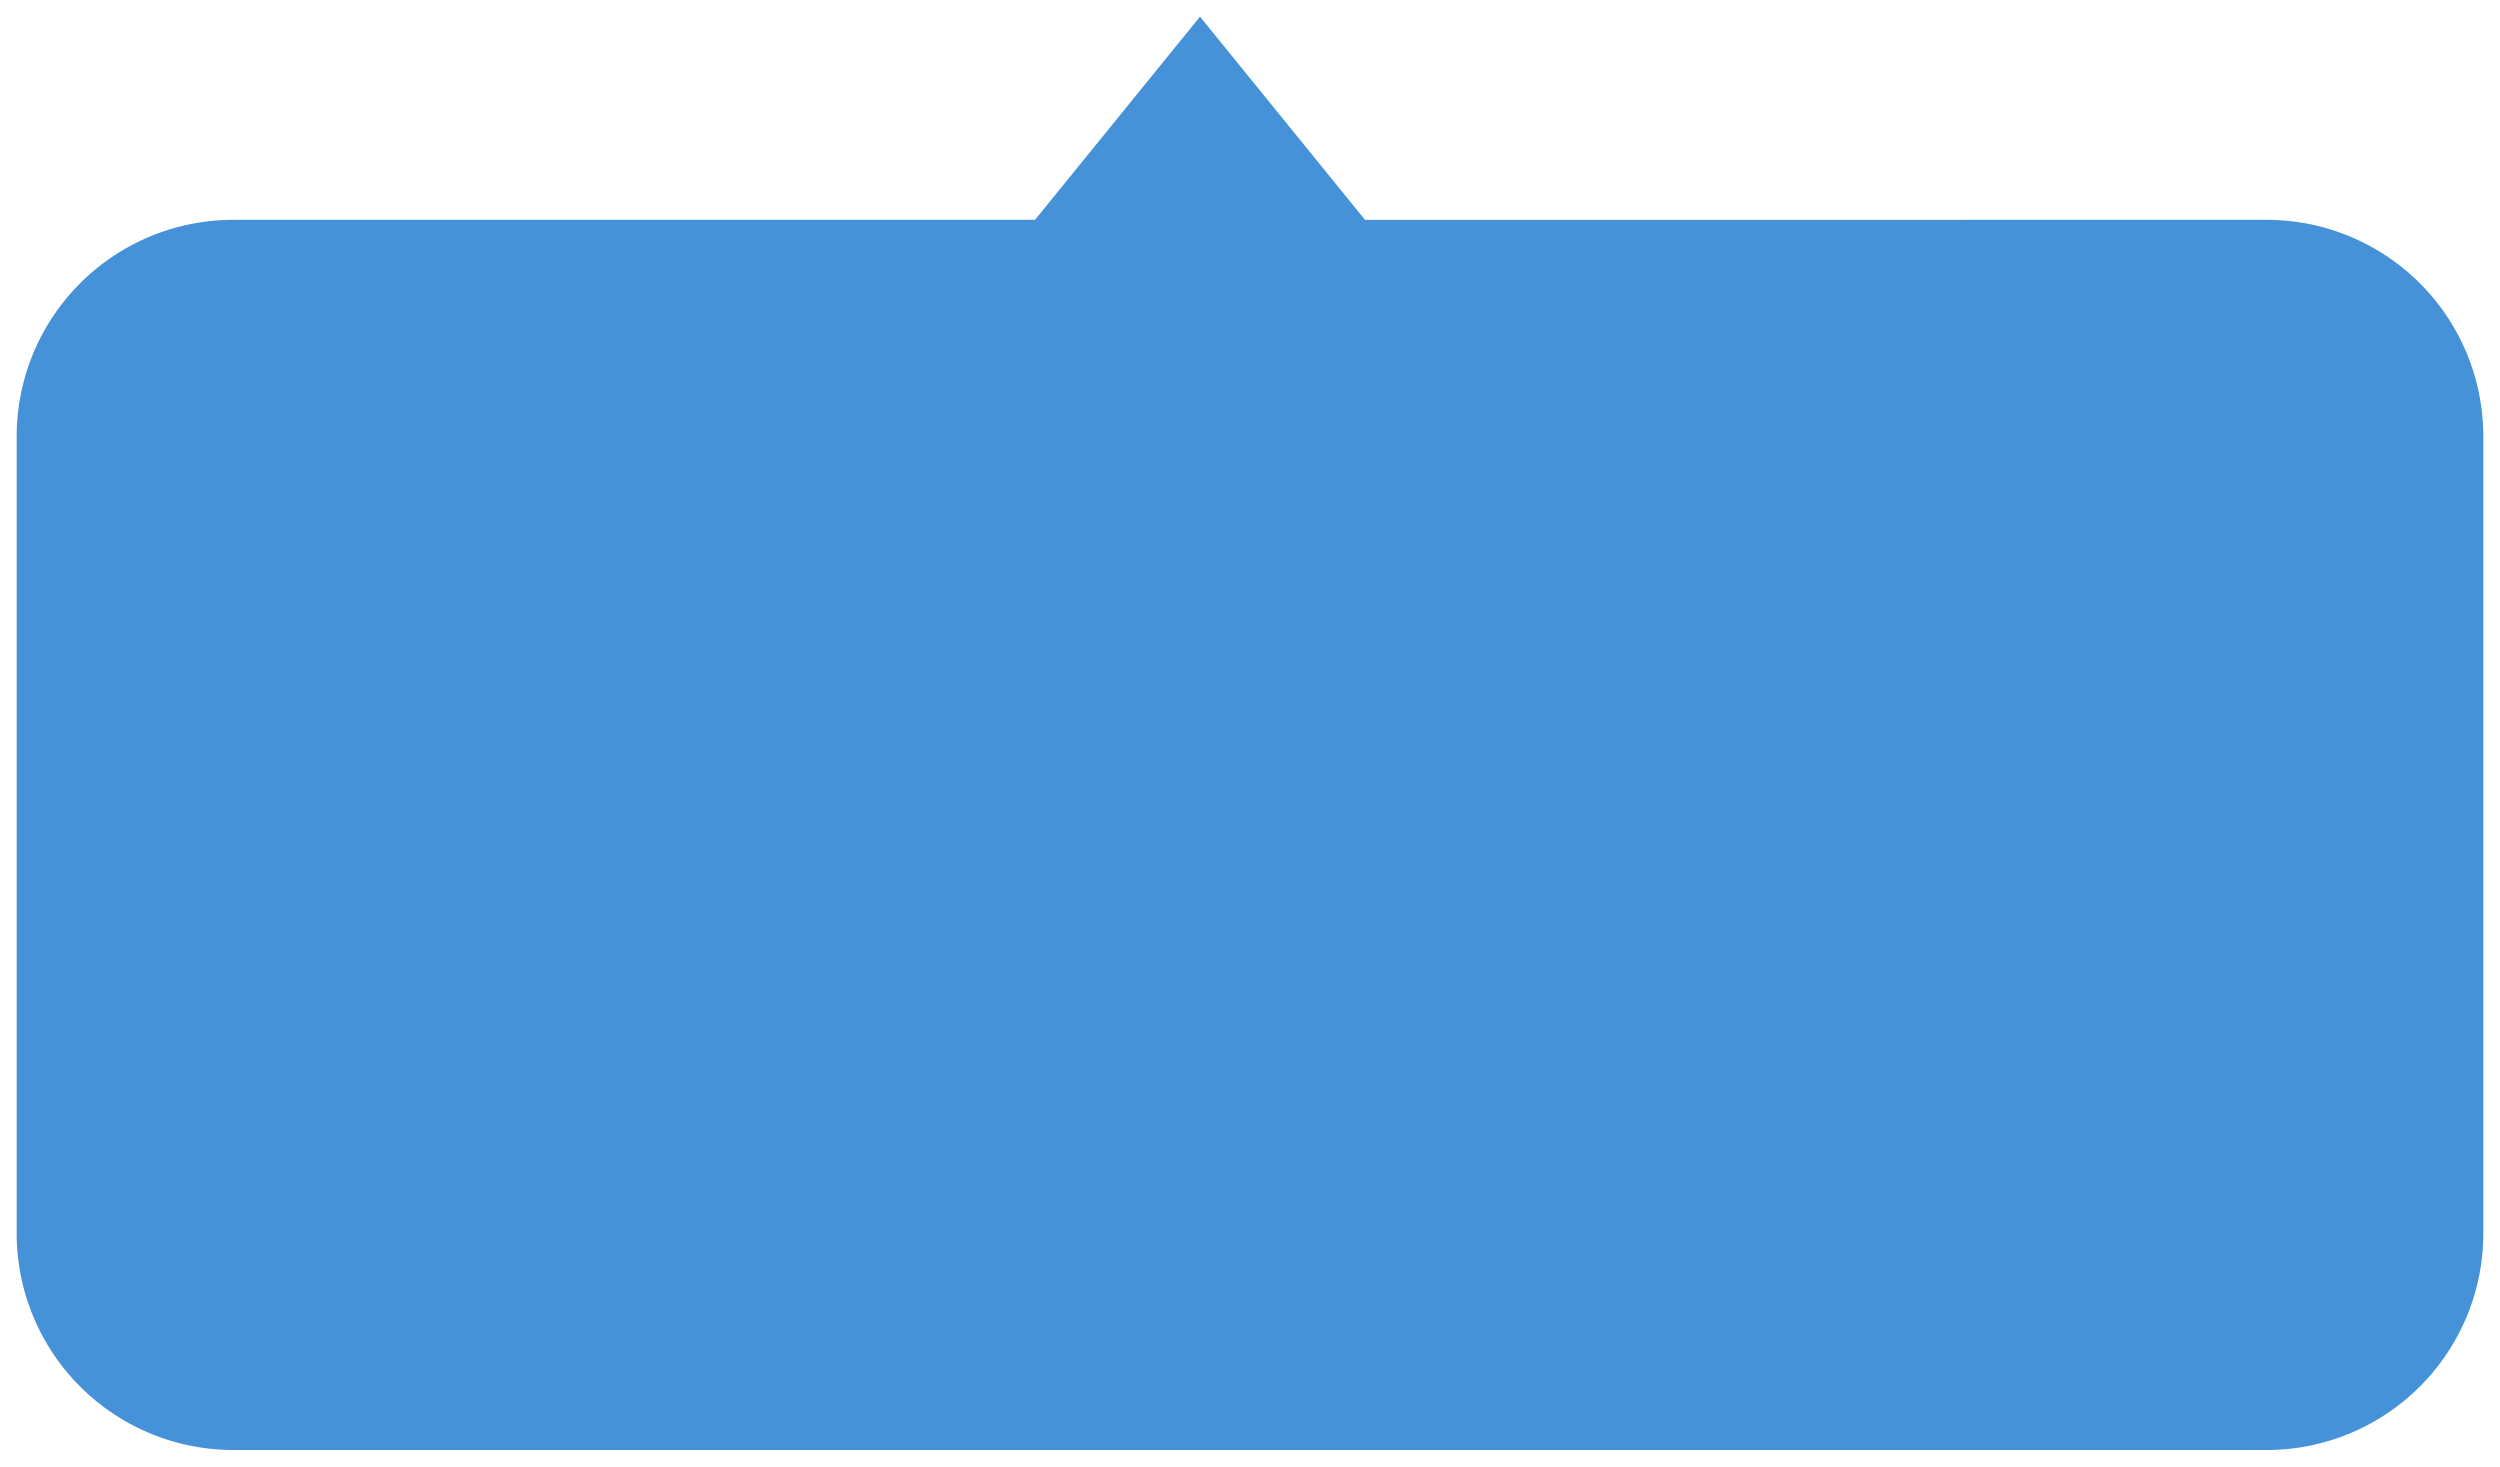 <svg xmlns="http://www.w3.org/2000/svg" xmlns:xlink="http://www.w3.org/1999/xlink" width="150" height="88" viewBox="0 0 150 88"><defs><path id="a483a" d="M134 855.19a13 13 0 0 1 13-13h48.1L205 830l9.9 12.19H269a13 13 0 0 1 13 13V903a13 13 0 0 1-13 13H147a13 13 0 0 1-13-13z"/></defs><g><g transform="translate(-133 -829)"><use fill="#4692d8" xlink:href="#a483a"/></g></g></svg>